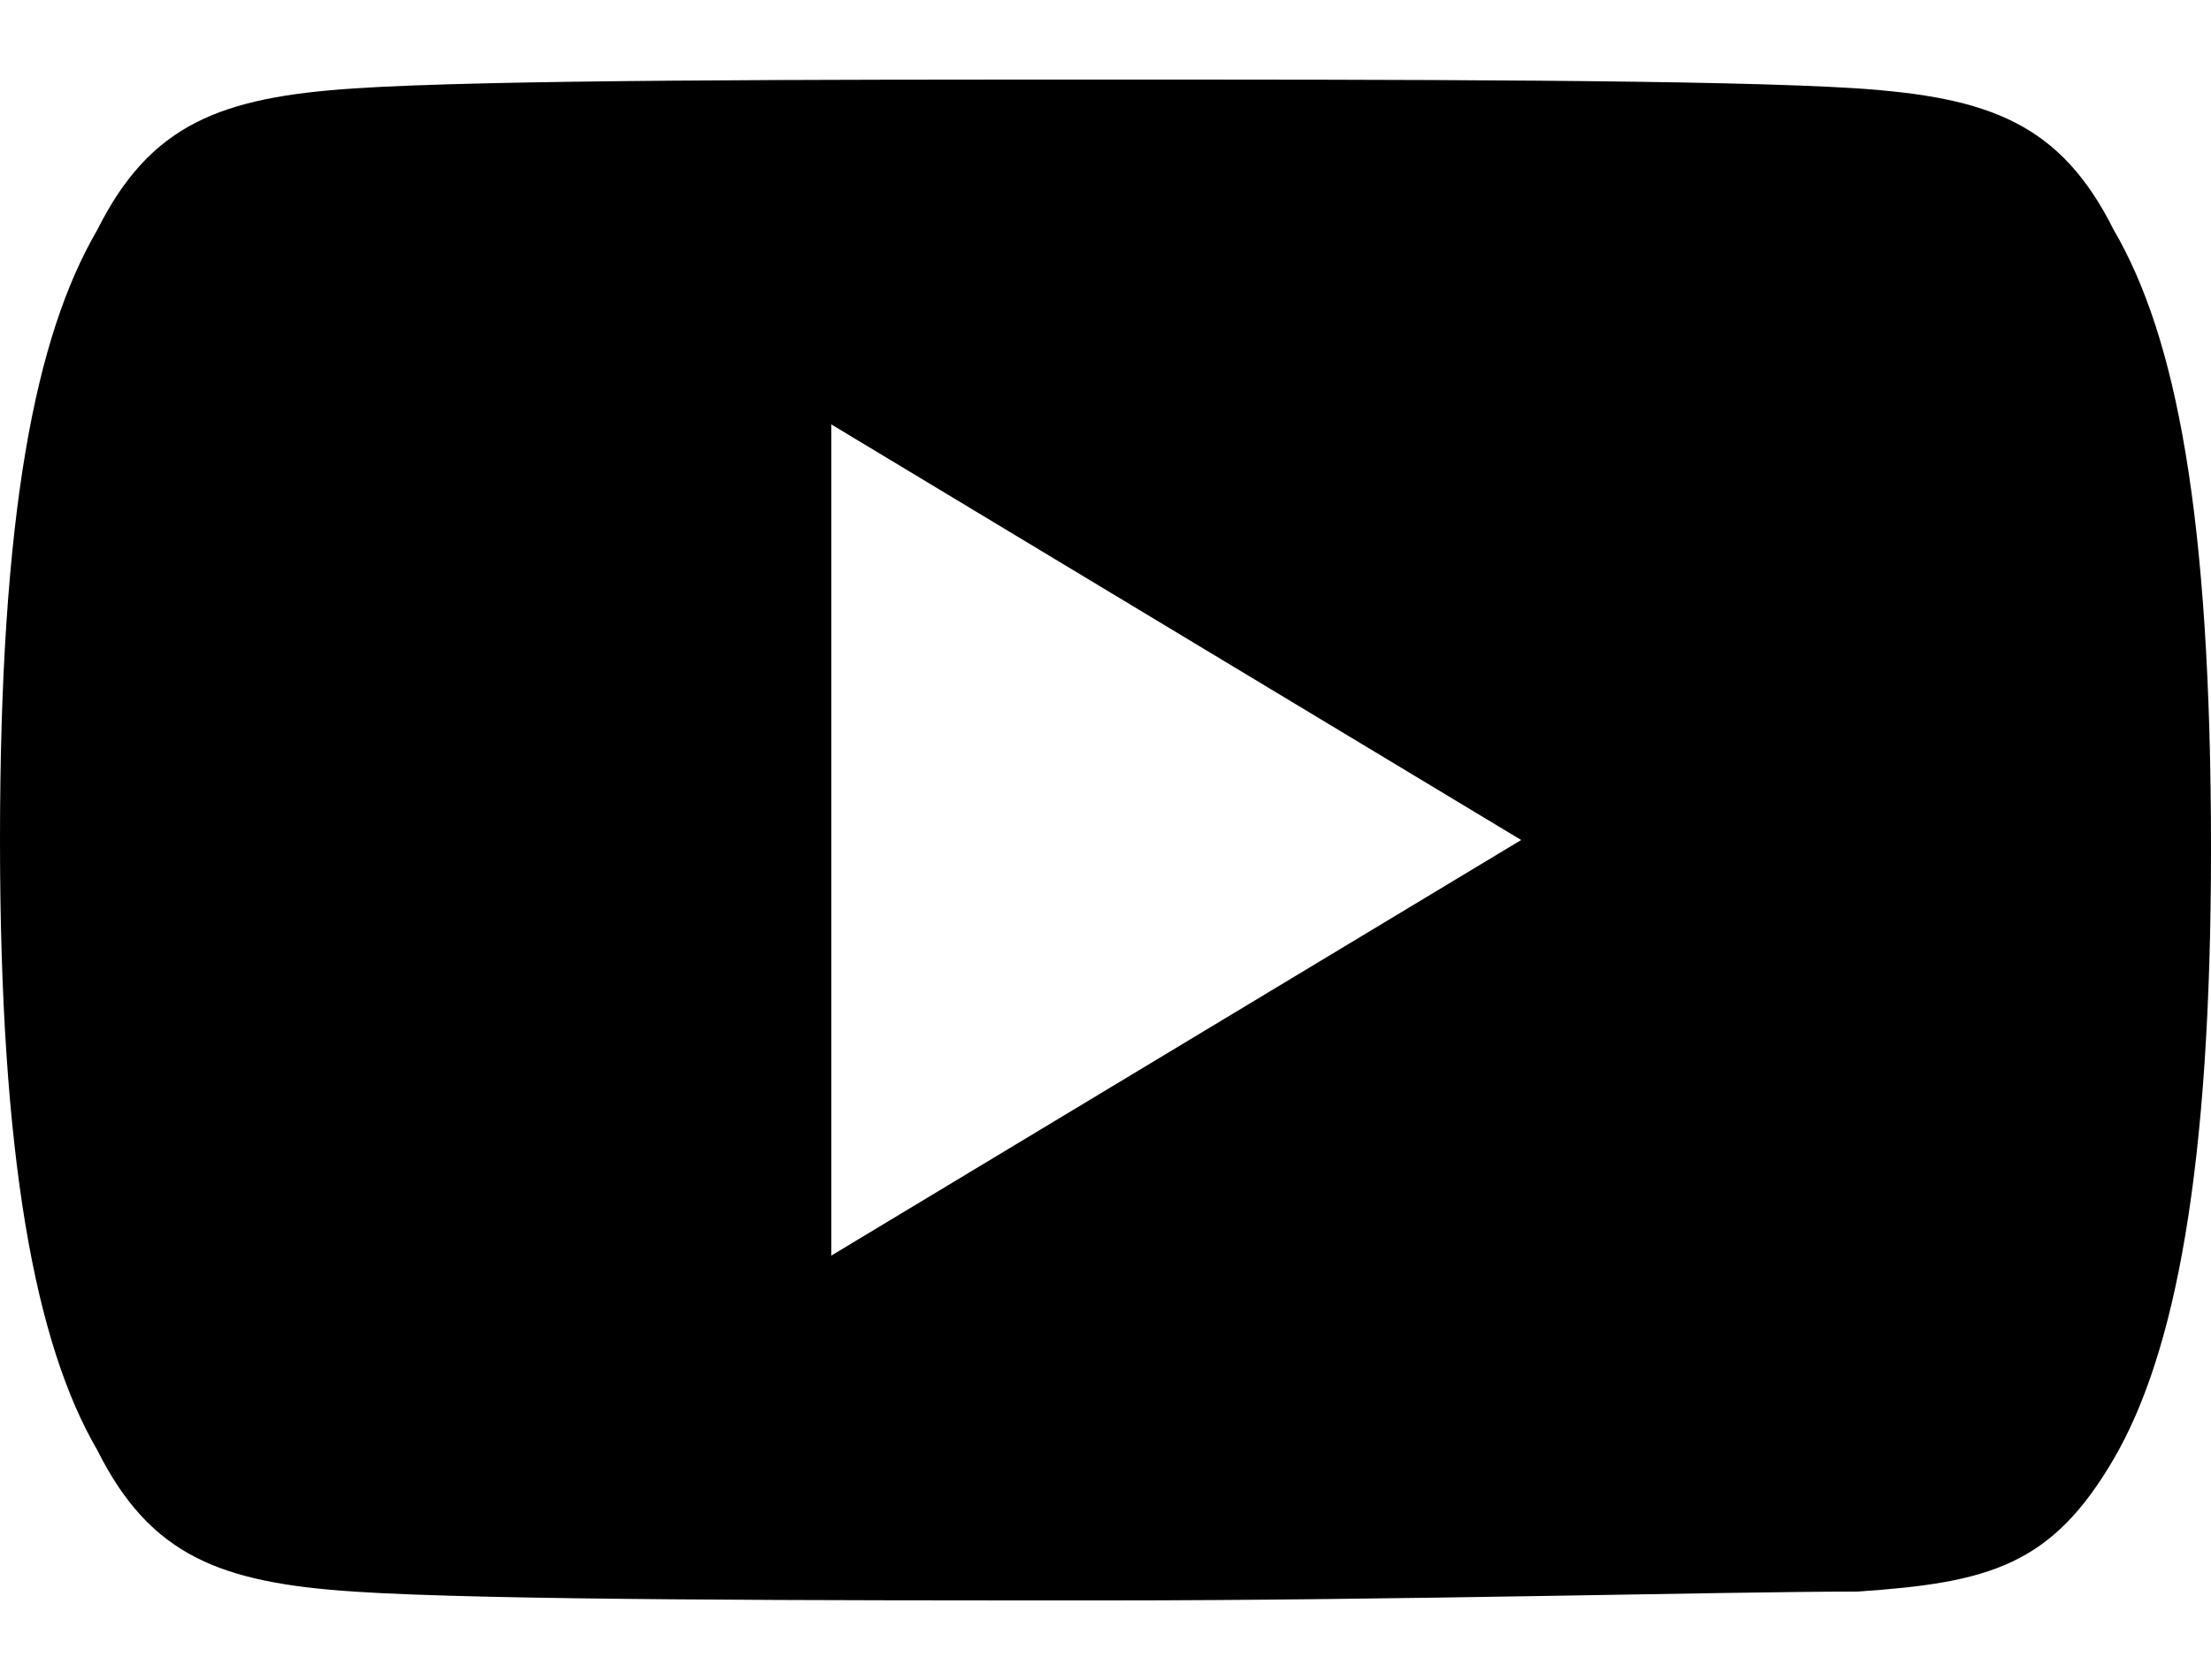 <?xml version="1.0" encoding="utf-8"?>
<!-- Generator: Adobe Illustrator 24.1.2, SVG Export Plug-In . SVG Version: 6.00 Build 0)  -->
<svg version="1.1" id="Слой_1" xmlns="http://www.w3.org/2000/svg" xmlns:xlink="http://www.w3.org/1999/xlink" x="0px" y="0px"
	 viewBox="0 0 25 19" style="enable-background:new 0 0 25 19;" xml:space="preserve">
<path class="st0" d="M23.9,2.6C23.3,1.4,22.5,1.1,21,1c-1.5-0.1-5.3-0.1-8.5-0.1c-3.3,0-7,0-8.5,0.1C2.5,1.1,1.7,1.4,1.1,2.6
	C0.4,3.8,0,5.8,0,9.5c0,0,0,0,0,0c0,0,0,0,0,0v0c0,3.6,0.4,5.7,1.1,6.9C1.7,17.6,2.5,17.9,4,18c1.5,0.1,5.3,0.1,8.5,0.1
	c3.3,0,7-0.1,8.5-0.1c1.5-0.1,2.2-0.3,2.9-1.5c0.7-1.2,1.1-3.3,1.1-6.9c0,0,0,0,0,0v0C25,5.8,24.6,3.8,23.9,2.6z M9.4,14.2V4.8
	l7.8,4.7L9.4,14.2z"/>
</svg>
